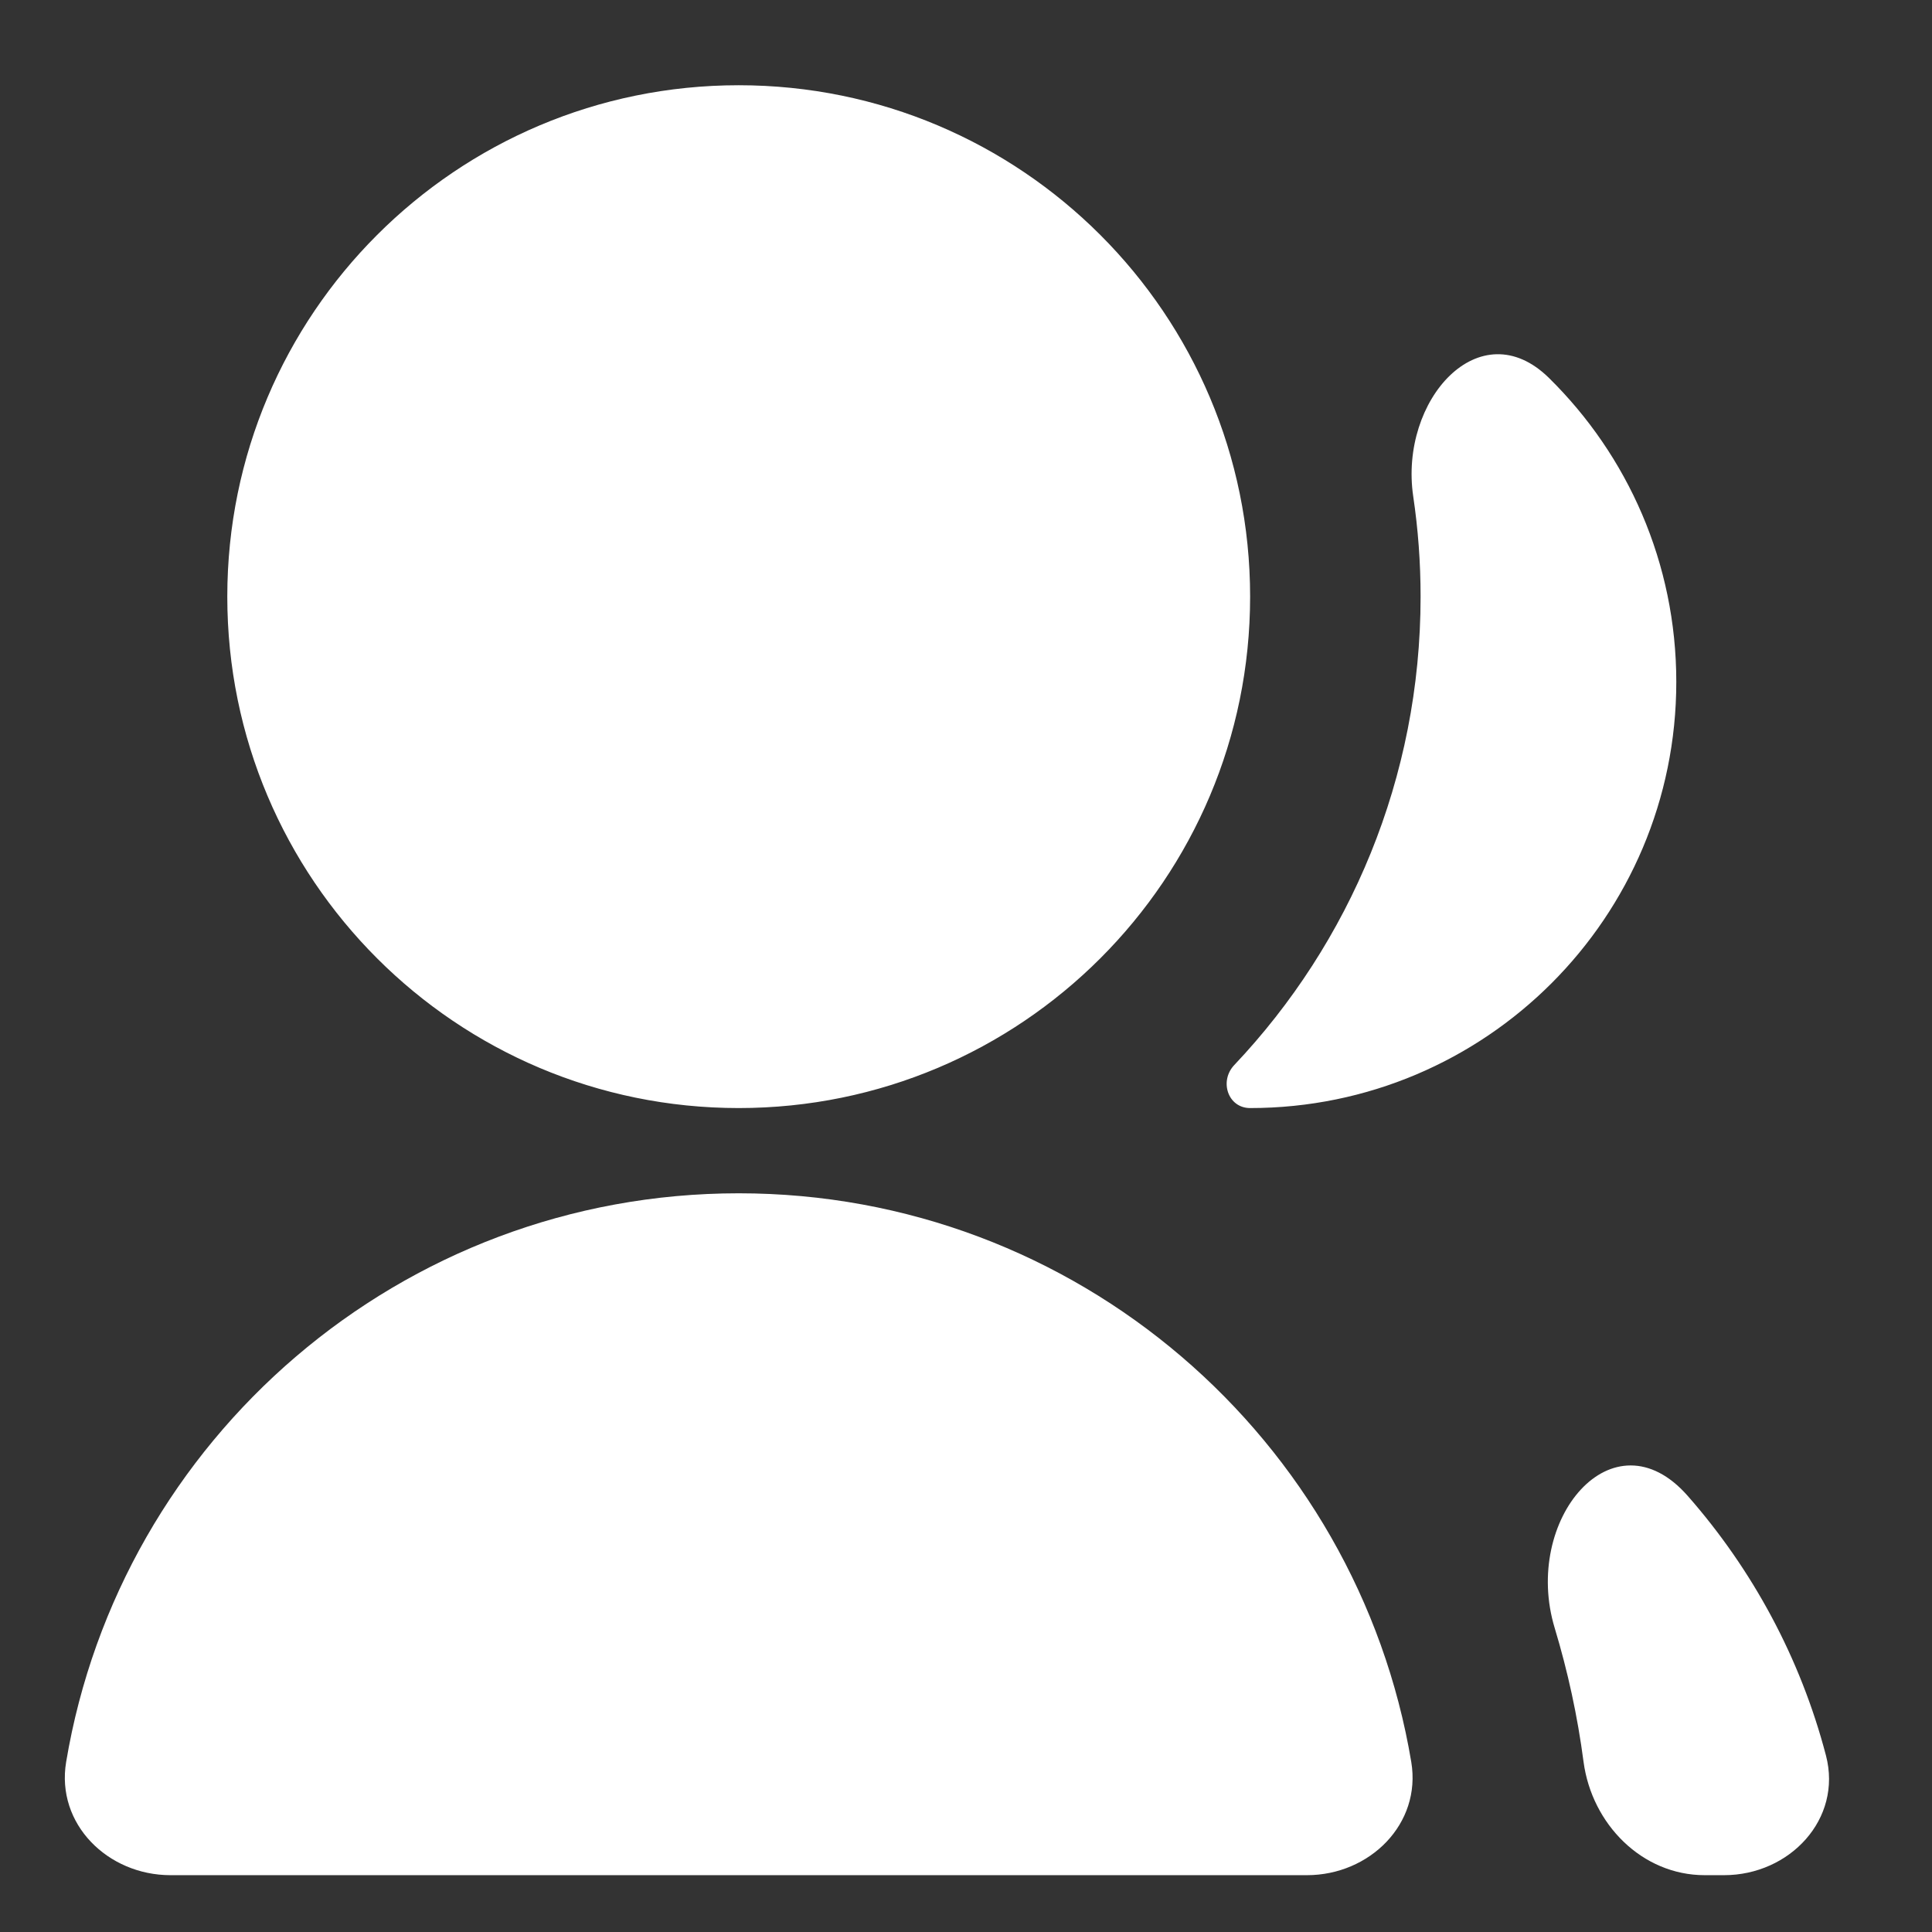 <svg width="17" height="17" viewBox="0 0 17 17" fill="none" xmlns="http://www.w3.org/2000/svg">
<rect x="0" y="0" width="17" height="17" fill="#333333" stroke="none"/>
<path d="M1.5 16.5C0.948 16.5 0.491 16.049 0.582 15.504C1.057 12.664 3.526 10.5 6.5 10.5C9.474 10.5 11.943 12.664 12.418 15.504C12.509 16.049 12.052 16.5 11.5 16.5H1.5ZM6.5 9.75C4.014 9.75 2 7.736 2 5.25C2 2.764 4.014 0.75 6.5 0.75C8.986 0.75 11 2.764 11 5.25C11 7.736 8.986 9.75 6.5 9.75ZM13.68 14.325C13.392 13.373 14.193 12.415 14.85 13.162C15.419 13.809 15.842 14.588 16.067 15.447C16.213 16.006 15.748 16.5 15.17 16.5H15C14.448 16.5 14.007 16.05 13.934 15.503C13.881 15.099 13.795 14.706 13.68 14.325ZM11 9.75C10.805 9.75 10.726 9.513 10.861 9.371C11.877 8.297 12.5 6.846 12.5 5.25C12.5 4.95 12.478 4.655 12.435 4.366C12.311 3.521 13.021 2.727 13.63 3.326C14.321 4.006 14.75 4.953 14.75 6C14.75 8.072 13.072 9.75 11 9.75Z" fill="white"/>
</svg>

